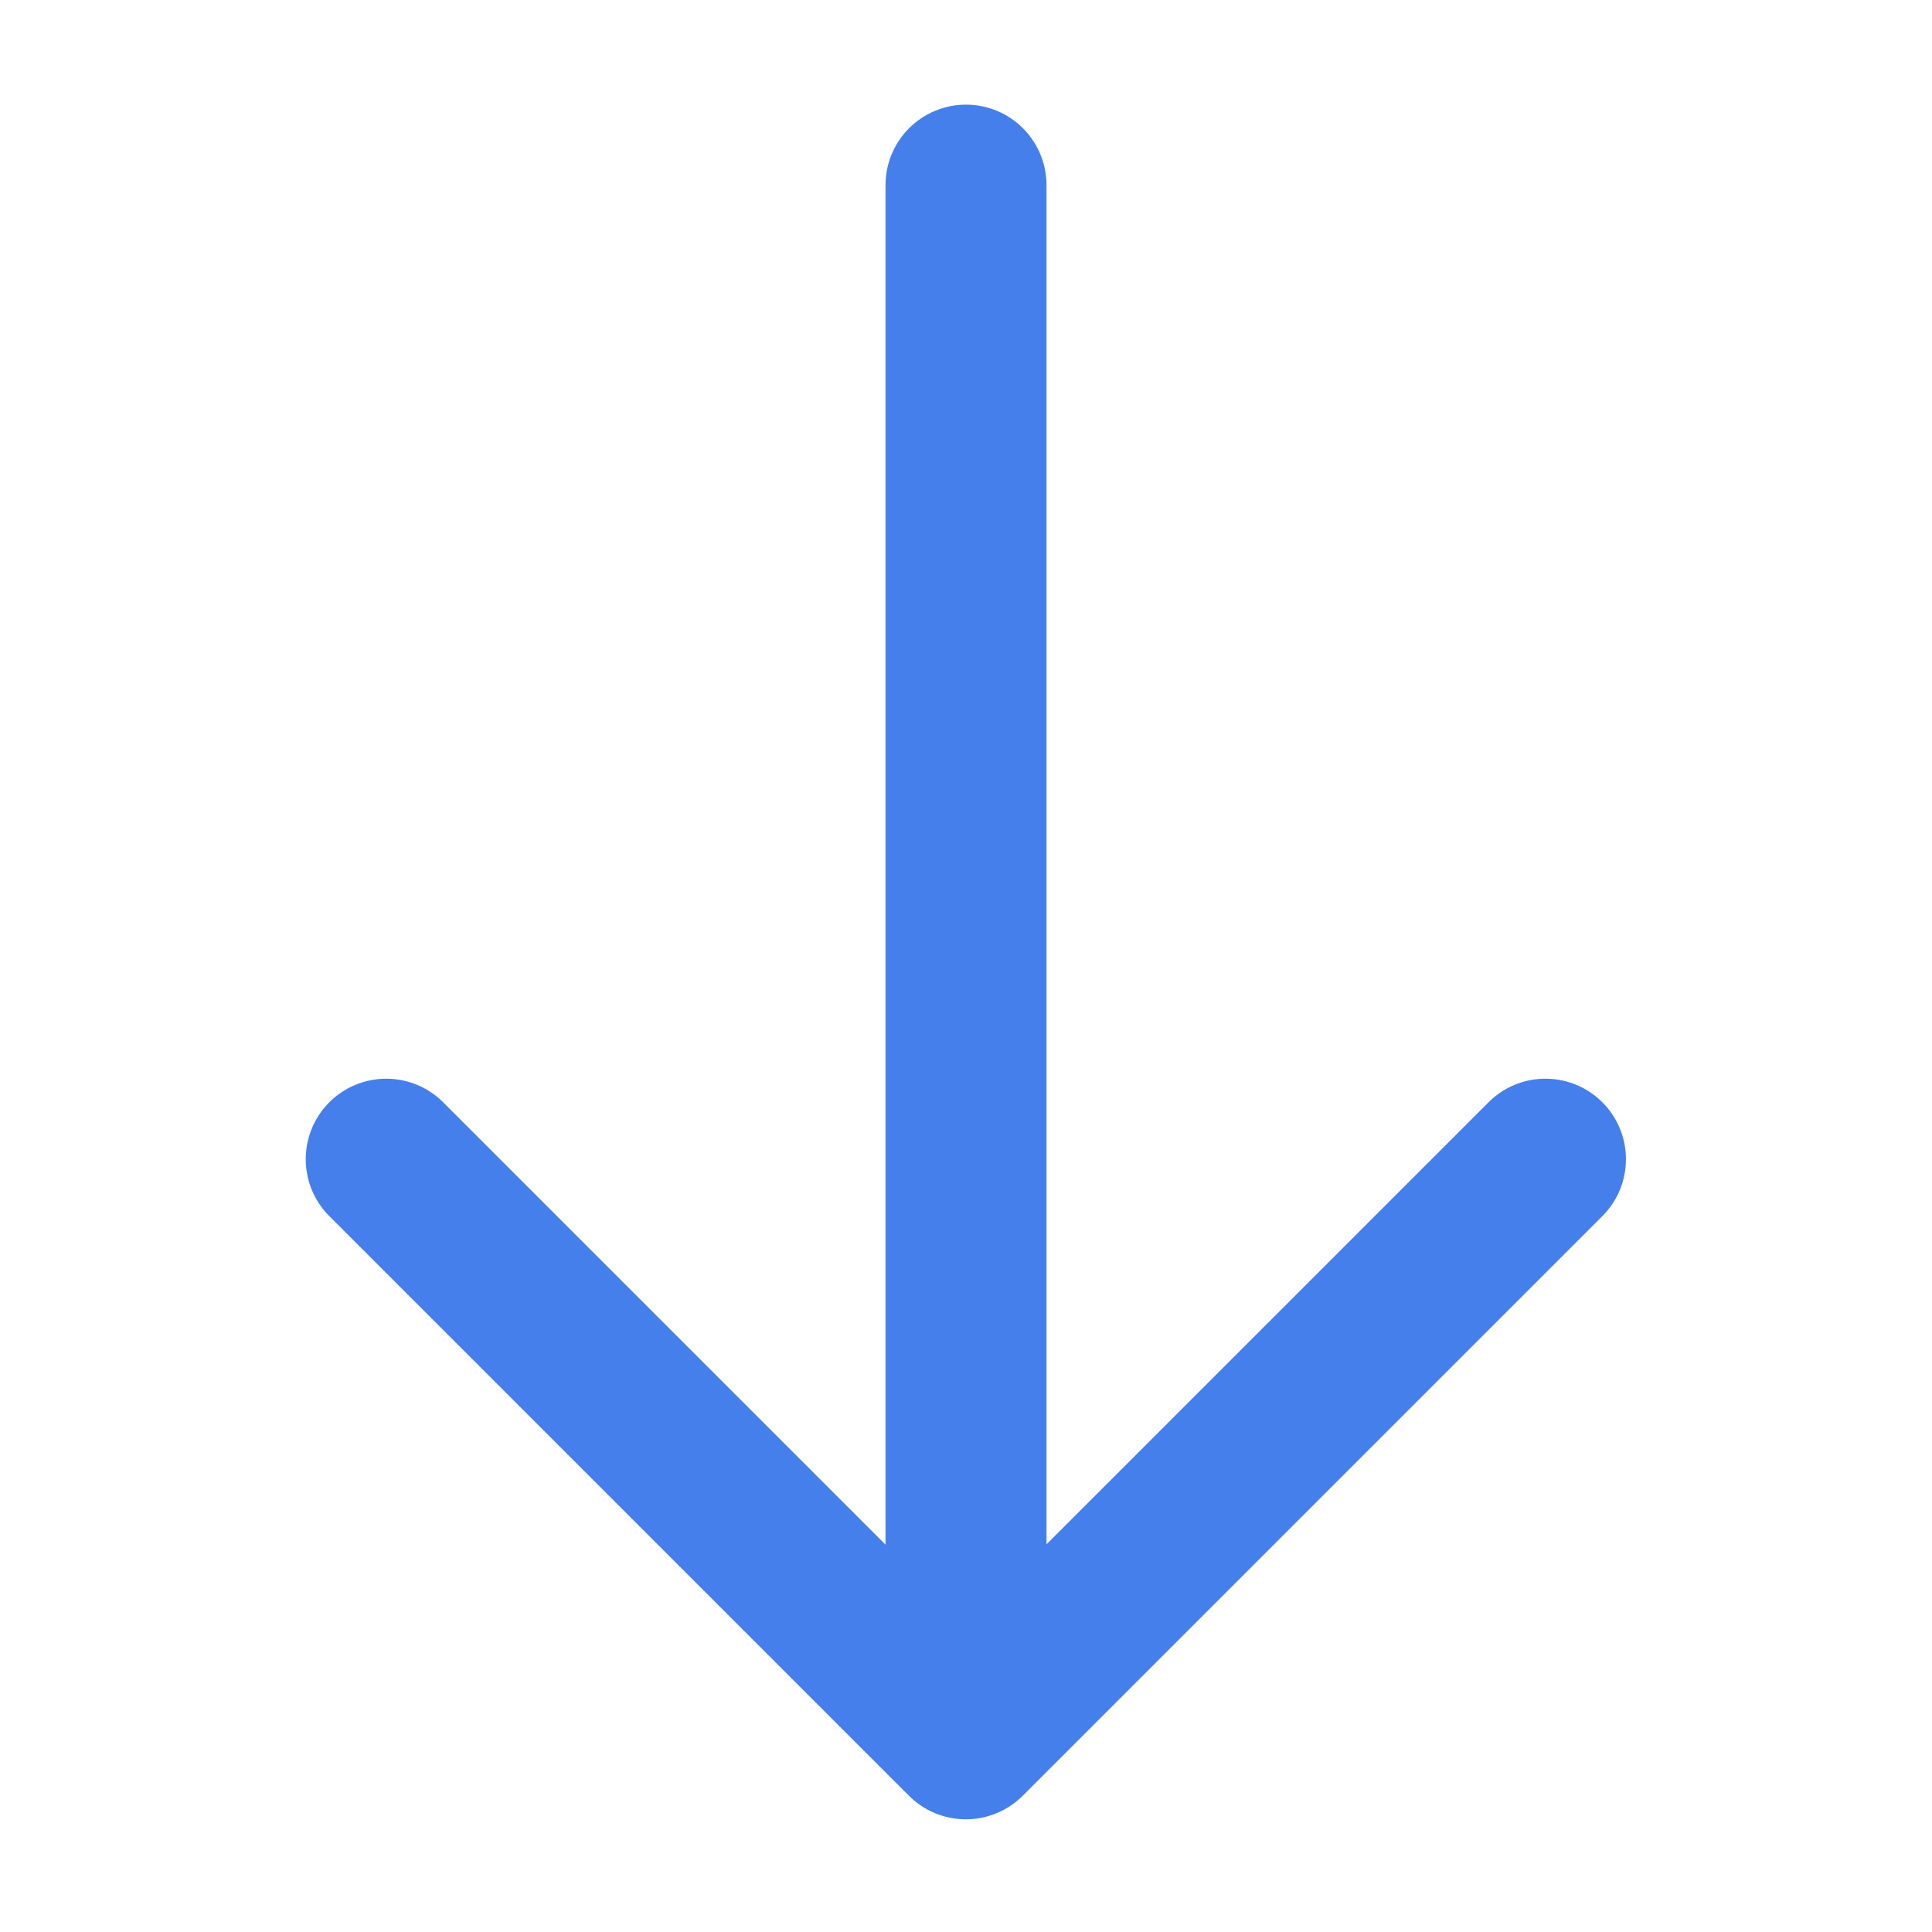 <svg xmlns="http://www.w3.org/2000/svg" width="12" height="12" viewBox="0 0 12 12">
    <path data-name="패스 397" d="M0 0h12v12H0z" style="fill:none" transform="rotate(180 6 6)"/>
    <g data-name="그룹 1153">
        <path data-name="선 23" transform="rotate(180 3 5.375)" style="stroke:#457feb;stroke-linecap:round;stroke-linejoin:round;fill:none" d="M0 0v9.6"/>
        <path data-name="패스 454" d="m88.421-823.61 3.6-3.6 3.6 3.6" transform="rotate(180 49.01 -408.205)" style="stroke:#457feb;stroke-linecap:round;stroke-linejoin:round;fill:none"/>
    </g>
</svg>
